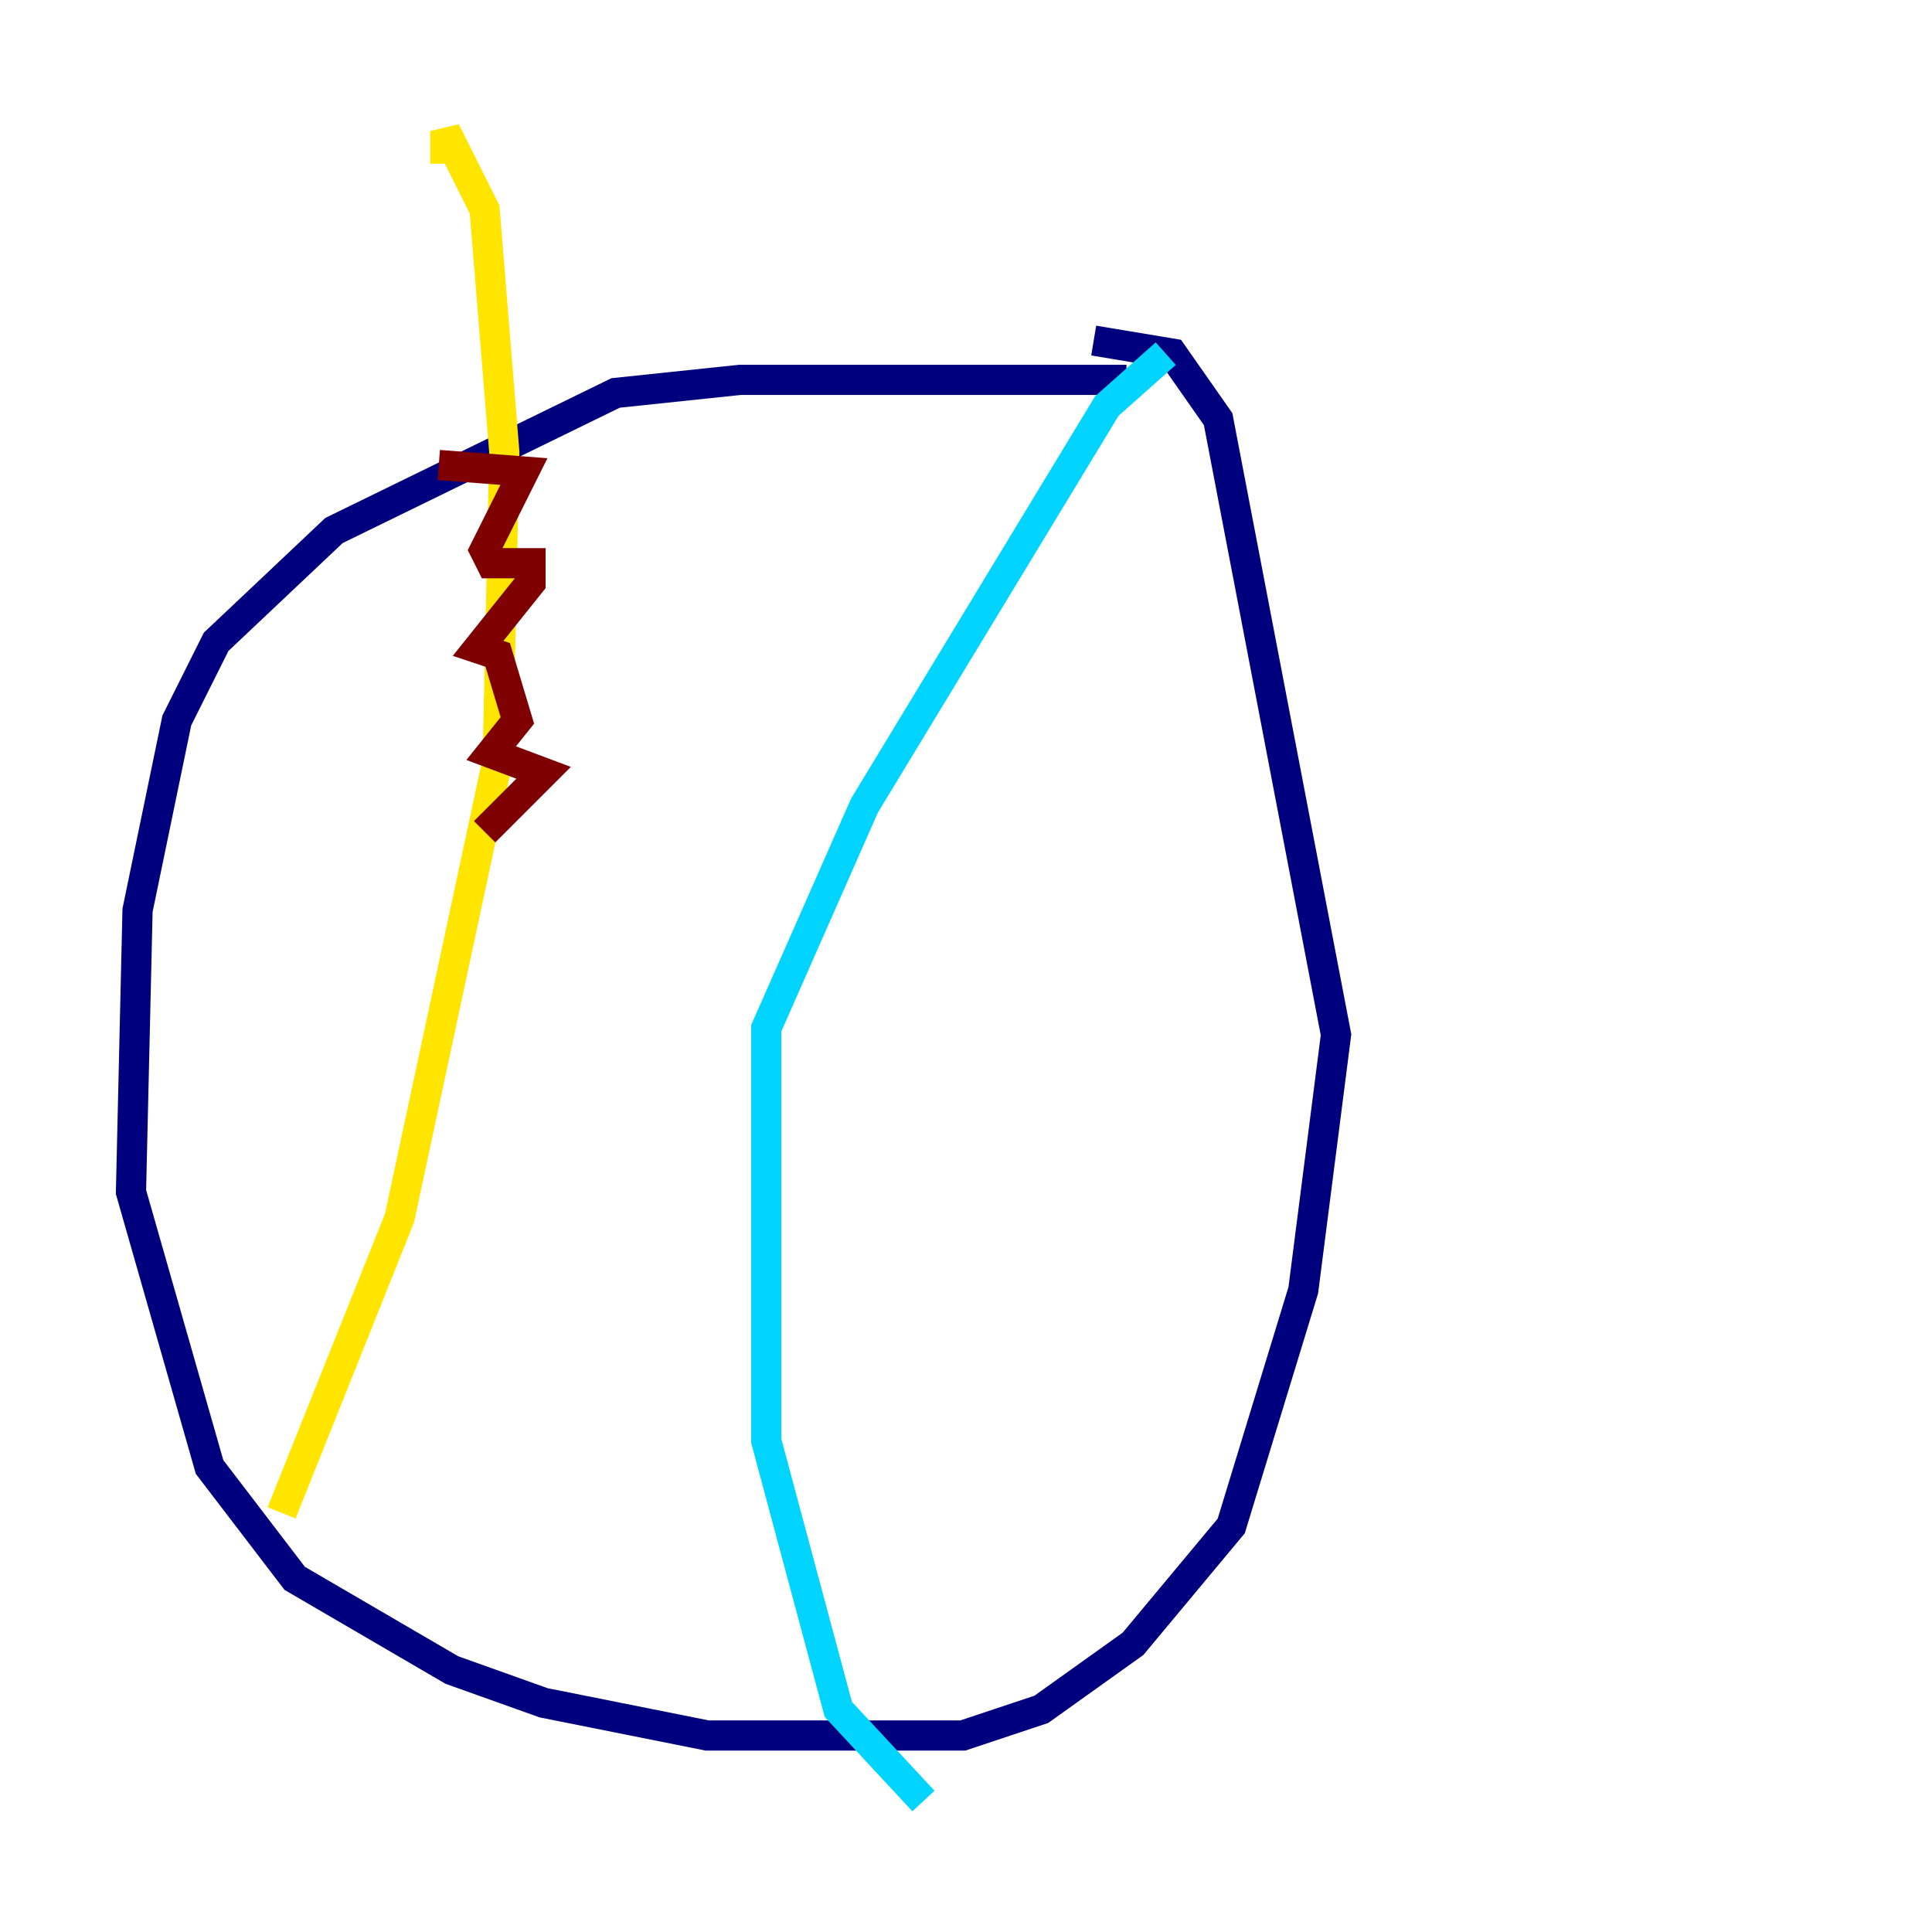 <?xml version="1.0" encoding="utf-8" ?>
<svg baseProfile="tiny" height="128" version="1.2" viewBox="0,0,128,128" width="128" xmlns="http://www.w3.org/2000/svg" xmlns:ev="http://www.w3.org/2001/xml-events" xmlns:xlink="http://www.w3.org/1999/xlink"><defs /><polyline fill="none" points="74.63,25.166 49.031,25.166 40.786,26.034 22.129,35.146 14.319,42.522 11.715,47.729 9.112,60.312 8.678,78.969 13.885,97.193 19.525,104.57 29.939,110.644 36.014,112.814 46.861,114.983 63.783,114.983 68.99,113.248 75.064,108.909 81.573,101.098 86.346,85.478 88.515,68.556 80.705,27.77 77.668,23.43 72.461,22.563" stroke="#00007f" stroke-width="2" /><polyline fill="none" points="77.234,23.43 73.329,26.902 57.275,53.37 50.766,68.122 50.766,95.458 55.539,113.248 61.18,119.322" stroke="#00d4ff" stroke-width="2" /><polyline fill="none" points="18.658,100.231 26.468,80.705 32.976,50.332 33.41,29.939 32.108,13.885 29.505,8.678 29.505,10.848" stroke="#ffe500" stroke-width="2" /><polyline fill="none" points="29.071,30.807 34.712,31.241 32.108,36.447 32.542,37.315 35.146,37.315 35.146,38.617 31.675,42.956 32.976,43.39 34.278,47.729 32.542,49.898 36.014,51.2 32.108,55.105" stroke="#7f0000" stroke-width="2" /></svg>